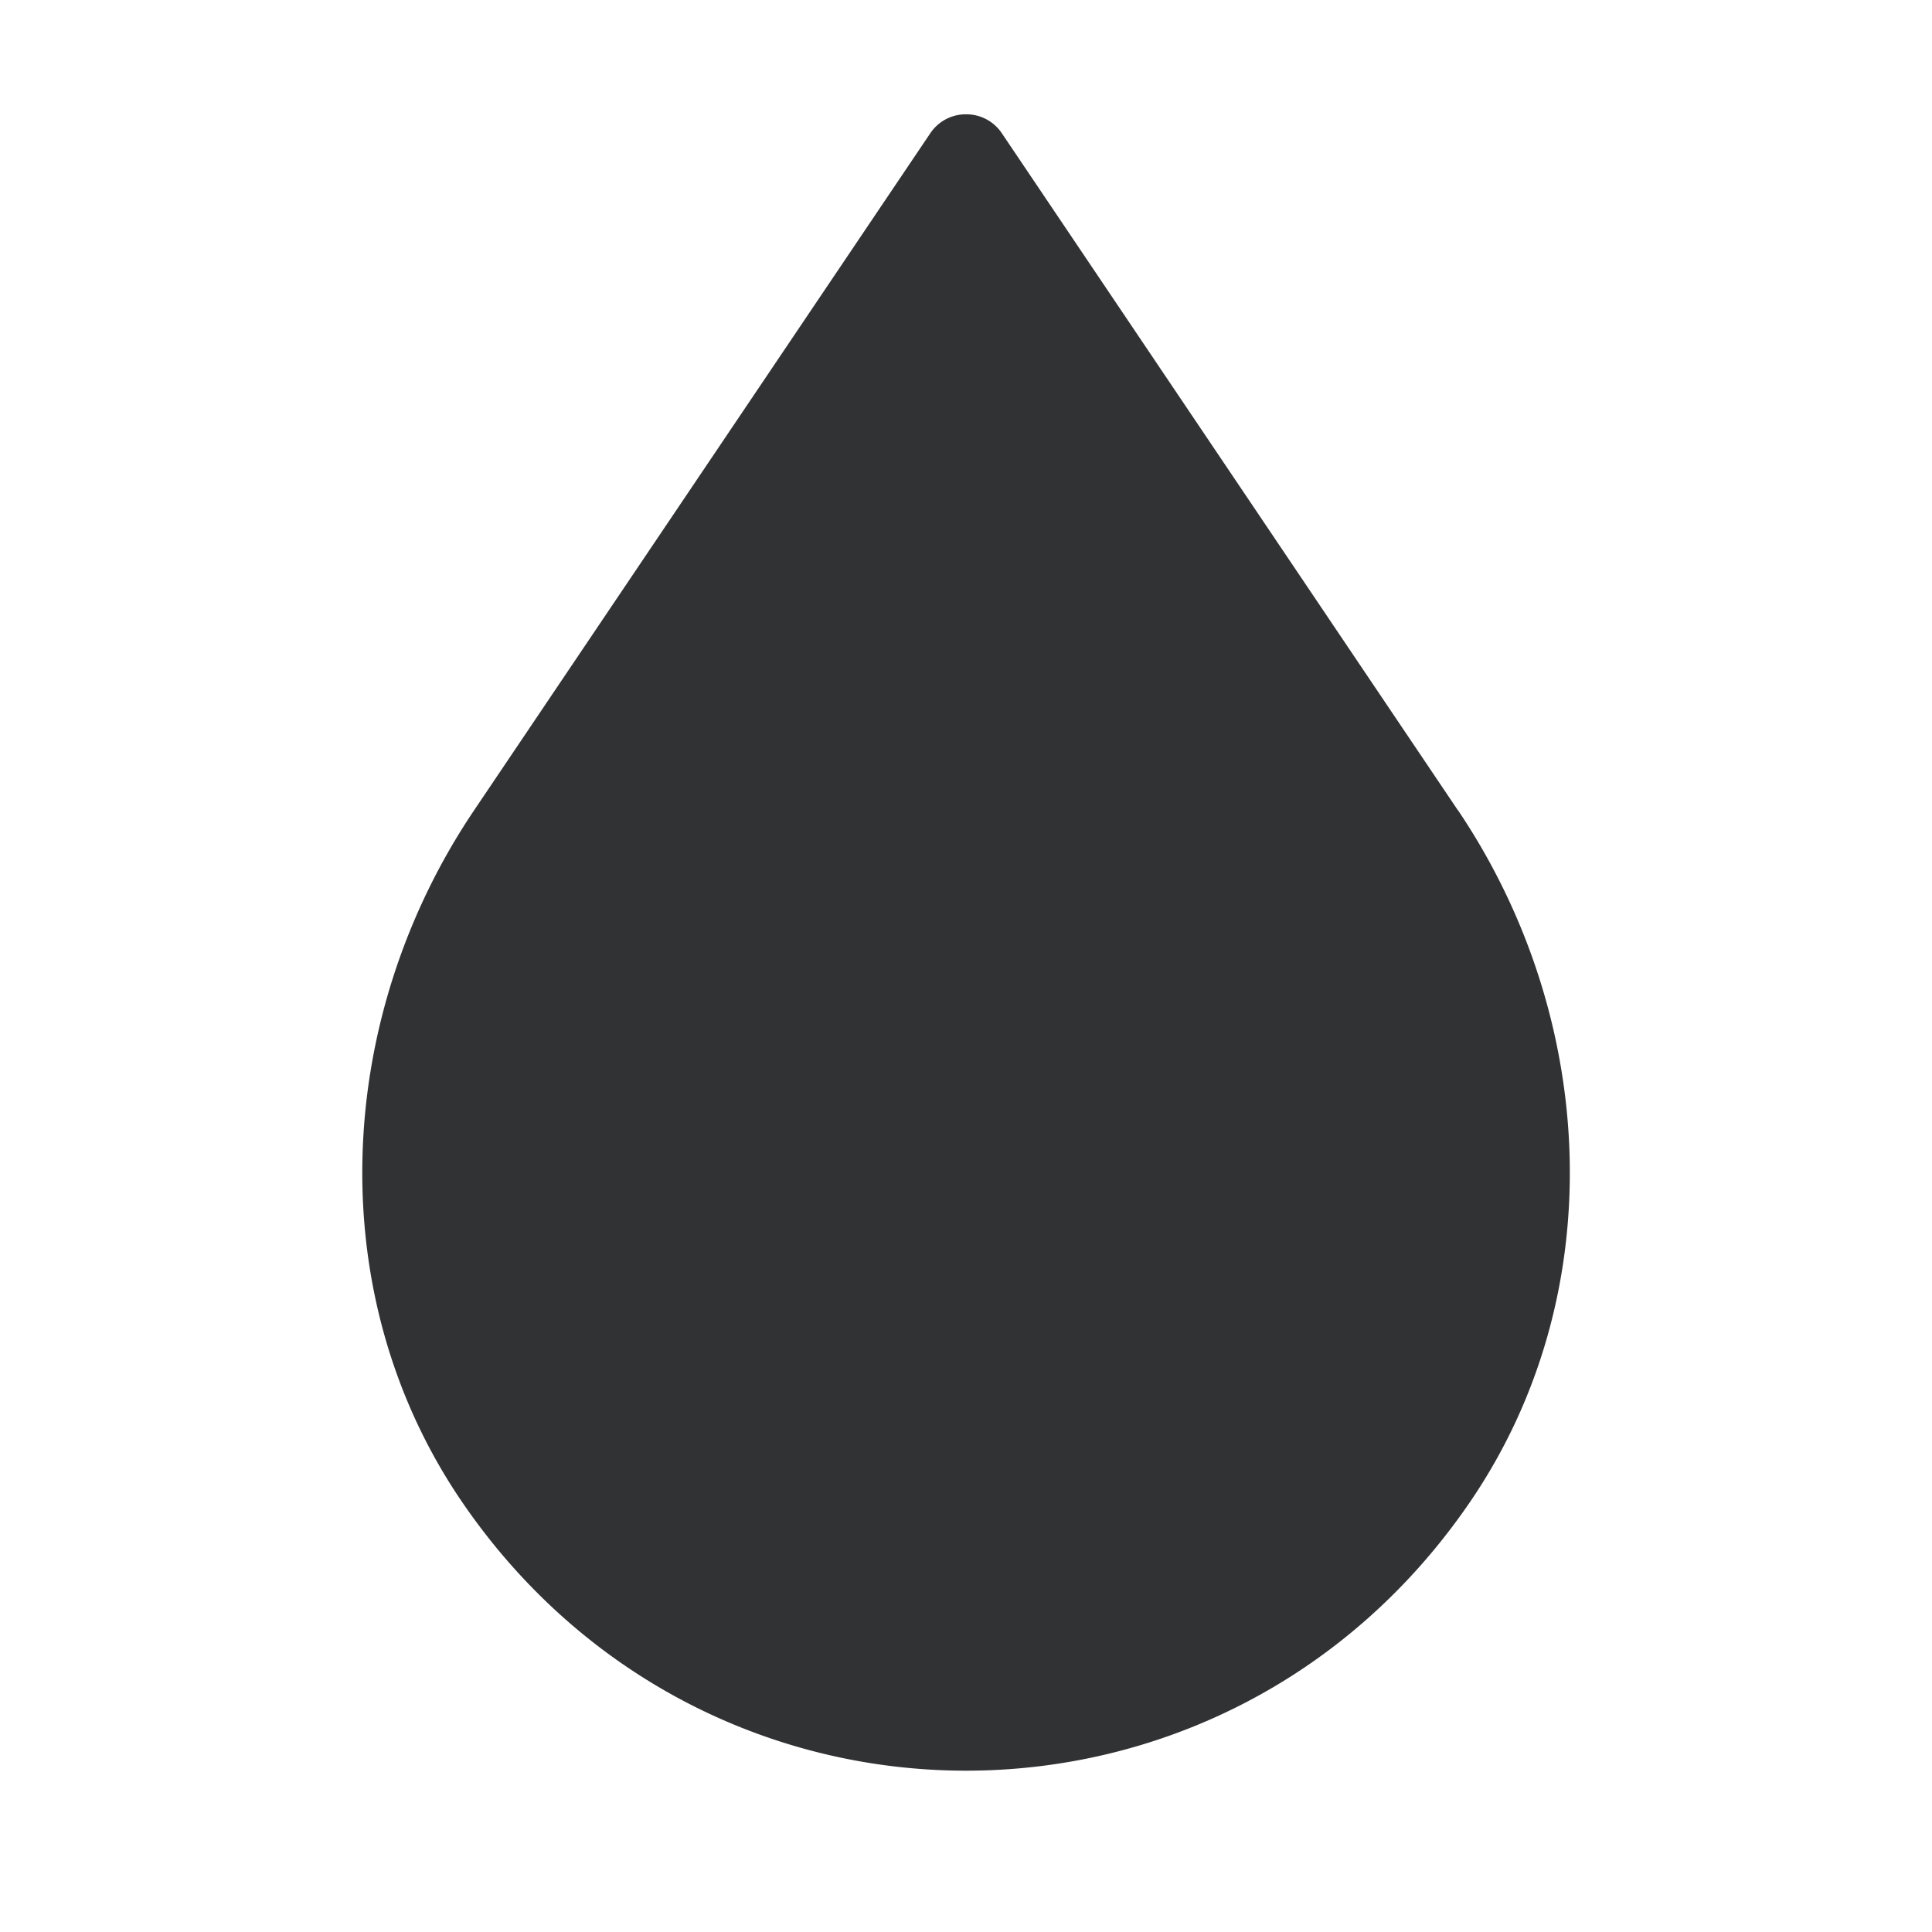 <svg xmlns="http://www.w3.org/2000/svg" width="24" height="24" fill="none" viewBox="0 0 24 24"><path fill="#313234" fill-rule="evenodd" d="m18.11 10.065-5.665-8.41A.53.53 0 0 0 12 1.42a.53.53 0 0 0-.444.236L5.89 10.065c-1.743 2.586-1.907 6.026-.146 8.599 1.52 2.22 3.889 3.332 6.257 3.332s4.736-1.111 6.256-3.332c1.762-2.573 1.597-6.013-.146-8.6" clip-rule="evenodd"/></svg>